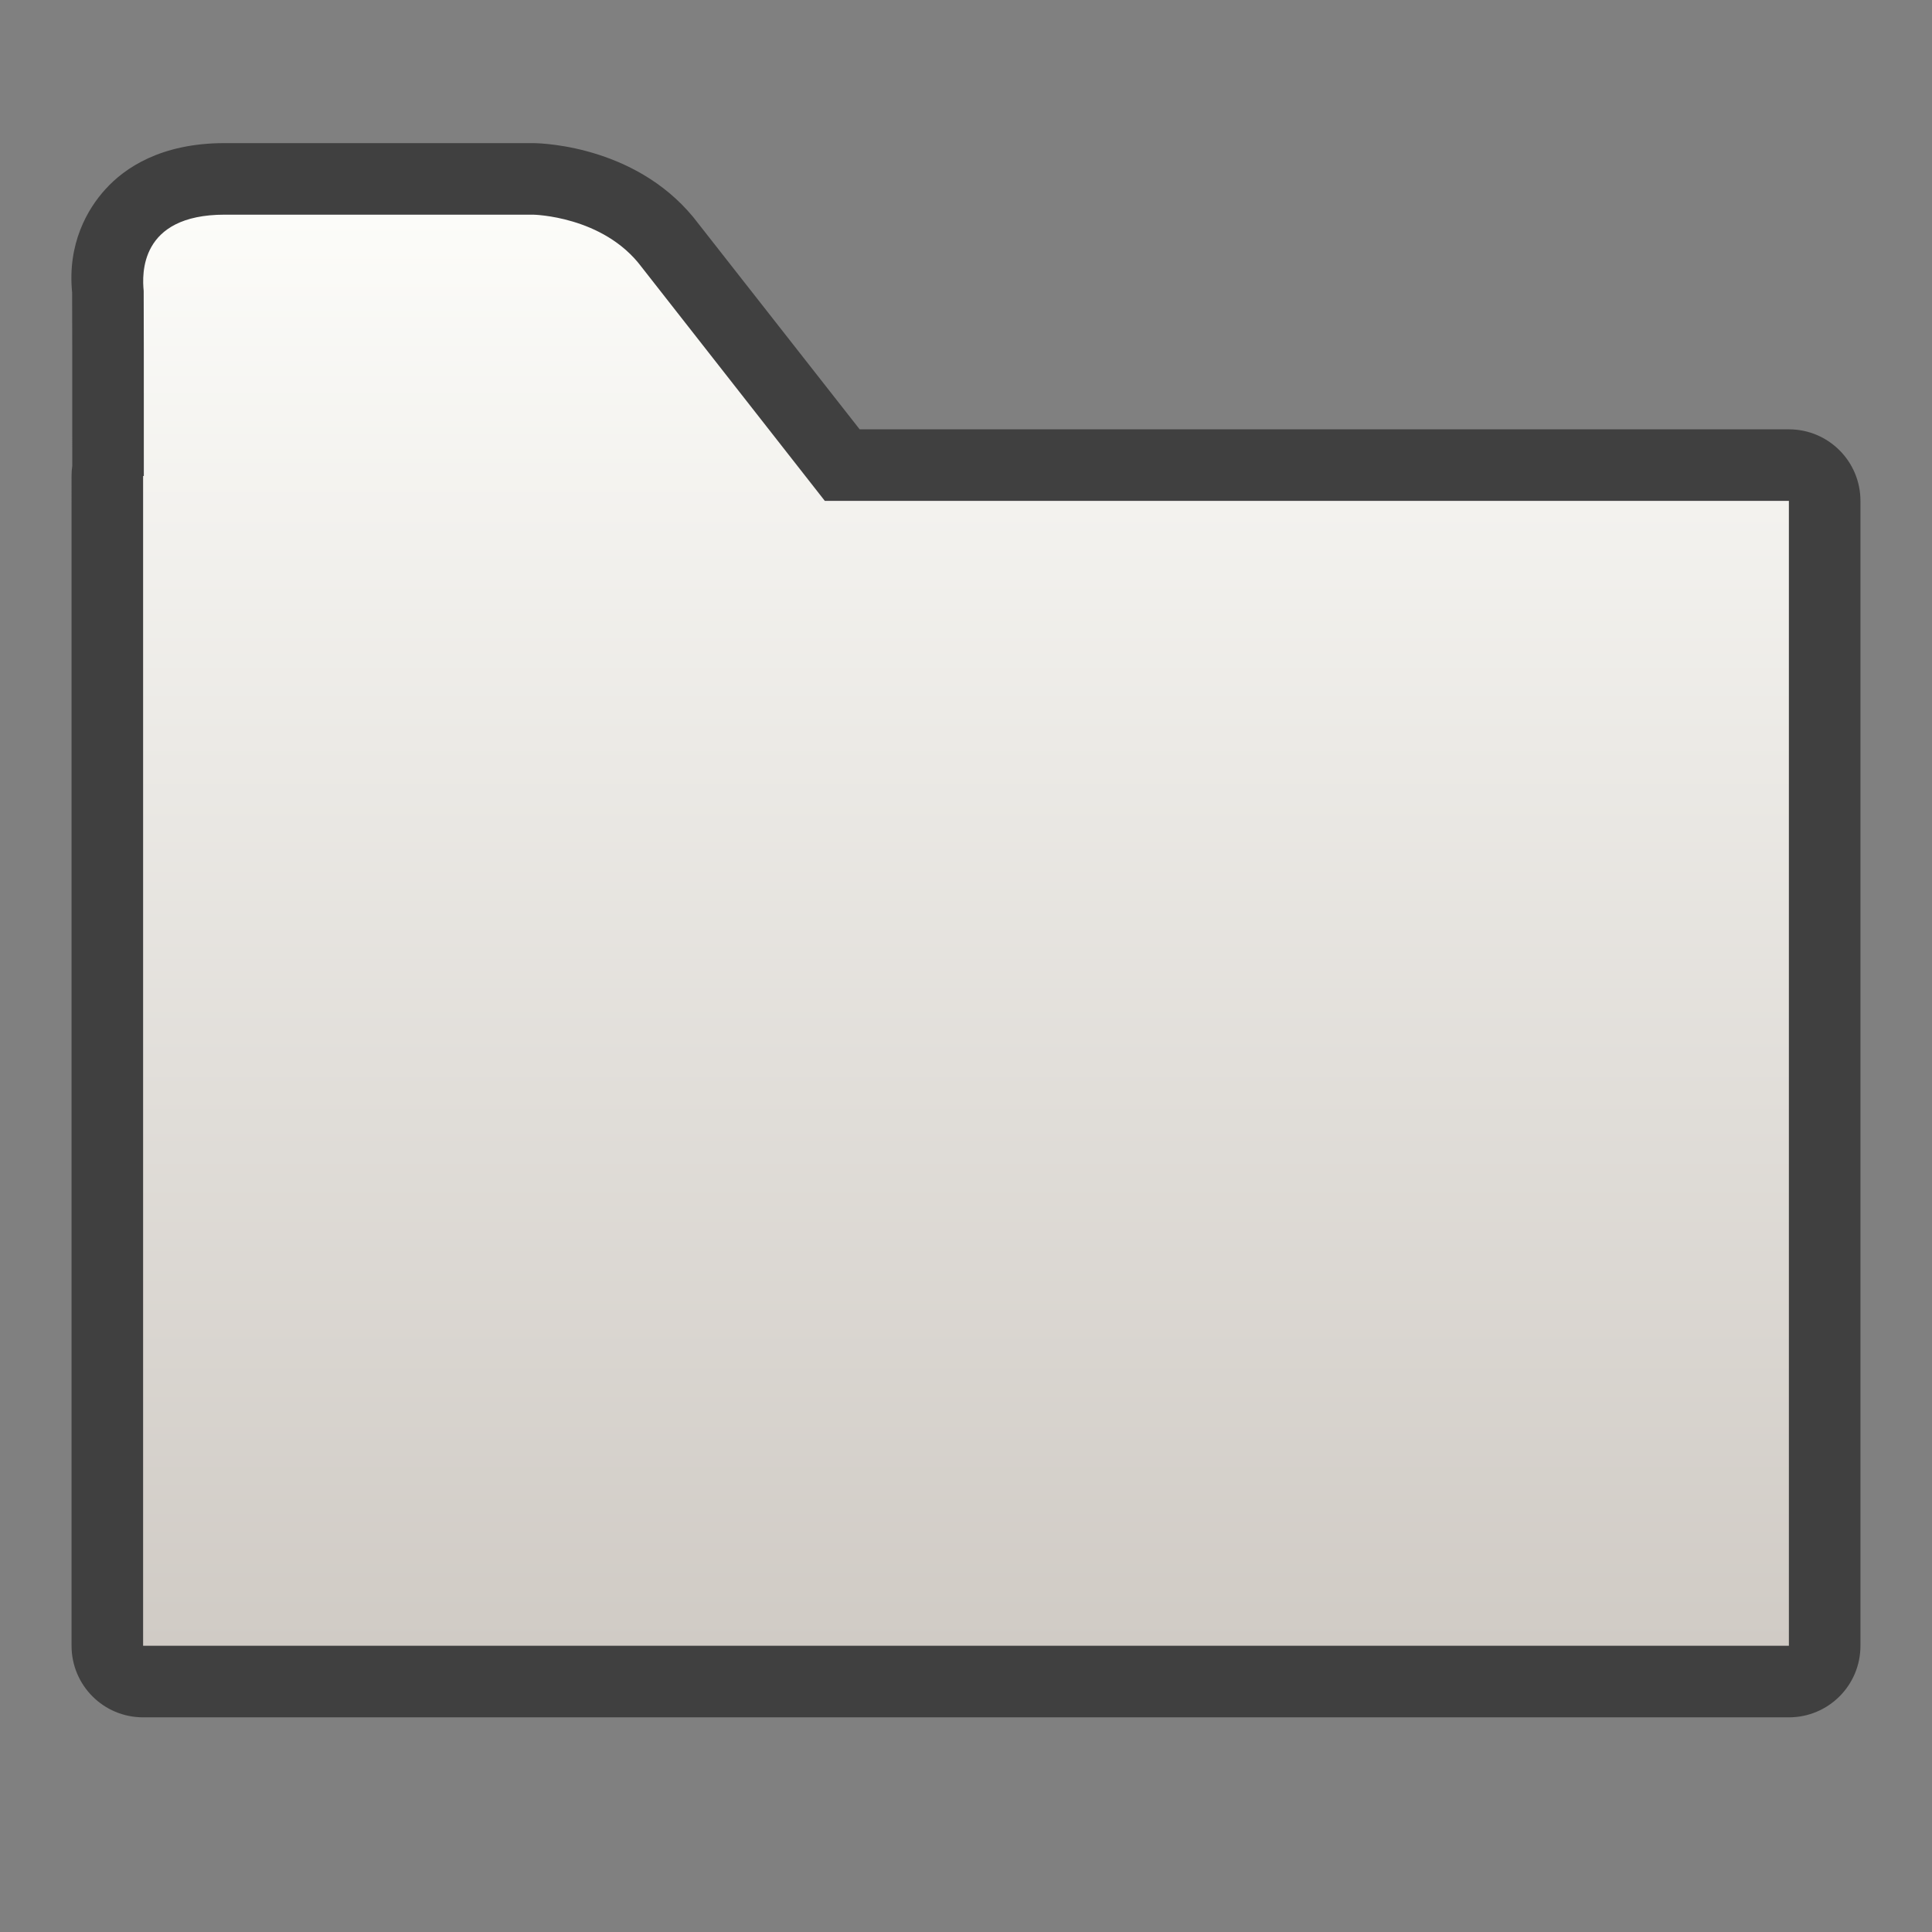 <?xml version="1.0" encoding="utf-8"?>
<!-- Generator: Adobe Illustrator 15.0.0, SVG Export Plug-In . SVG Version: 6.00 Build 0)  -->
<!DOCTYPE svg PUBLIC "-//W3C//DTD SVG 1.1//EN" "http://www.w3.org/Graphics/SVG/1.1/DTD/svg11.dtd">
<svg version="1.1" id="Слой_1" xmlns="http://www.w3.org/2000/svg" xmlns:xlink="http://www.w3.org/1999/xlink" x="0px" y="0px"
	 width="27px" height="27px" viewBox="0 0 27 27" enable-background="new 0 0 27 27" xml:space="preserve">
<rect x="0" y="0" width="27" height="27" fill="#808080" stroke="none"/>
<path fill-opacity="0.5" d="M2,24c-0.553,0-1-0.447-1-1V6.652c0-0.049,0.003-0.095,0.01-0.141c0-1.162,0-2.313-0.002-2.423
	C0.94,3.404,1.224,2.917,1.475,2.643C1.74,2.35,2.246,2,3.14,2h4.31c0.166,0.002,1.51,0.055,2.315,1.132L12.014,6H25
	c0.553,0,1,0.448,1,1v16c0,0.553-0.447,1-1,1H2z"/>
<linearGradient id="SVGID_1_" gradientUnits="userSpaceOnUse" x1="-8.84" y1="-95.96" x2="-8.84" y2="-75.96" gradientTransform="matrix(1 0 0 -1 22.34 -72.96)">
	<stop  offset="0" style="stop-color:#D0CBC5"/>
	<stop  offset="1" style="stop-color:#FCFCF9"/>
</linearGradient>
<path fill="url(#SVGID_1_)" d="M11.527,7L8.965,3.73C8.43,3.016,7.45,3,7.45,3H3.14C1.944,3,1.986,3.839,2.008,4.065
	C2.01,4.089,2.01,5.39,2.01,6.652H2V23h23V7H11.527z"/>
<rect fill="none" width="27" height="27"/>
</svg>

